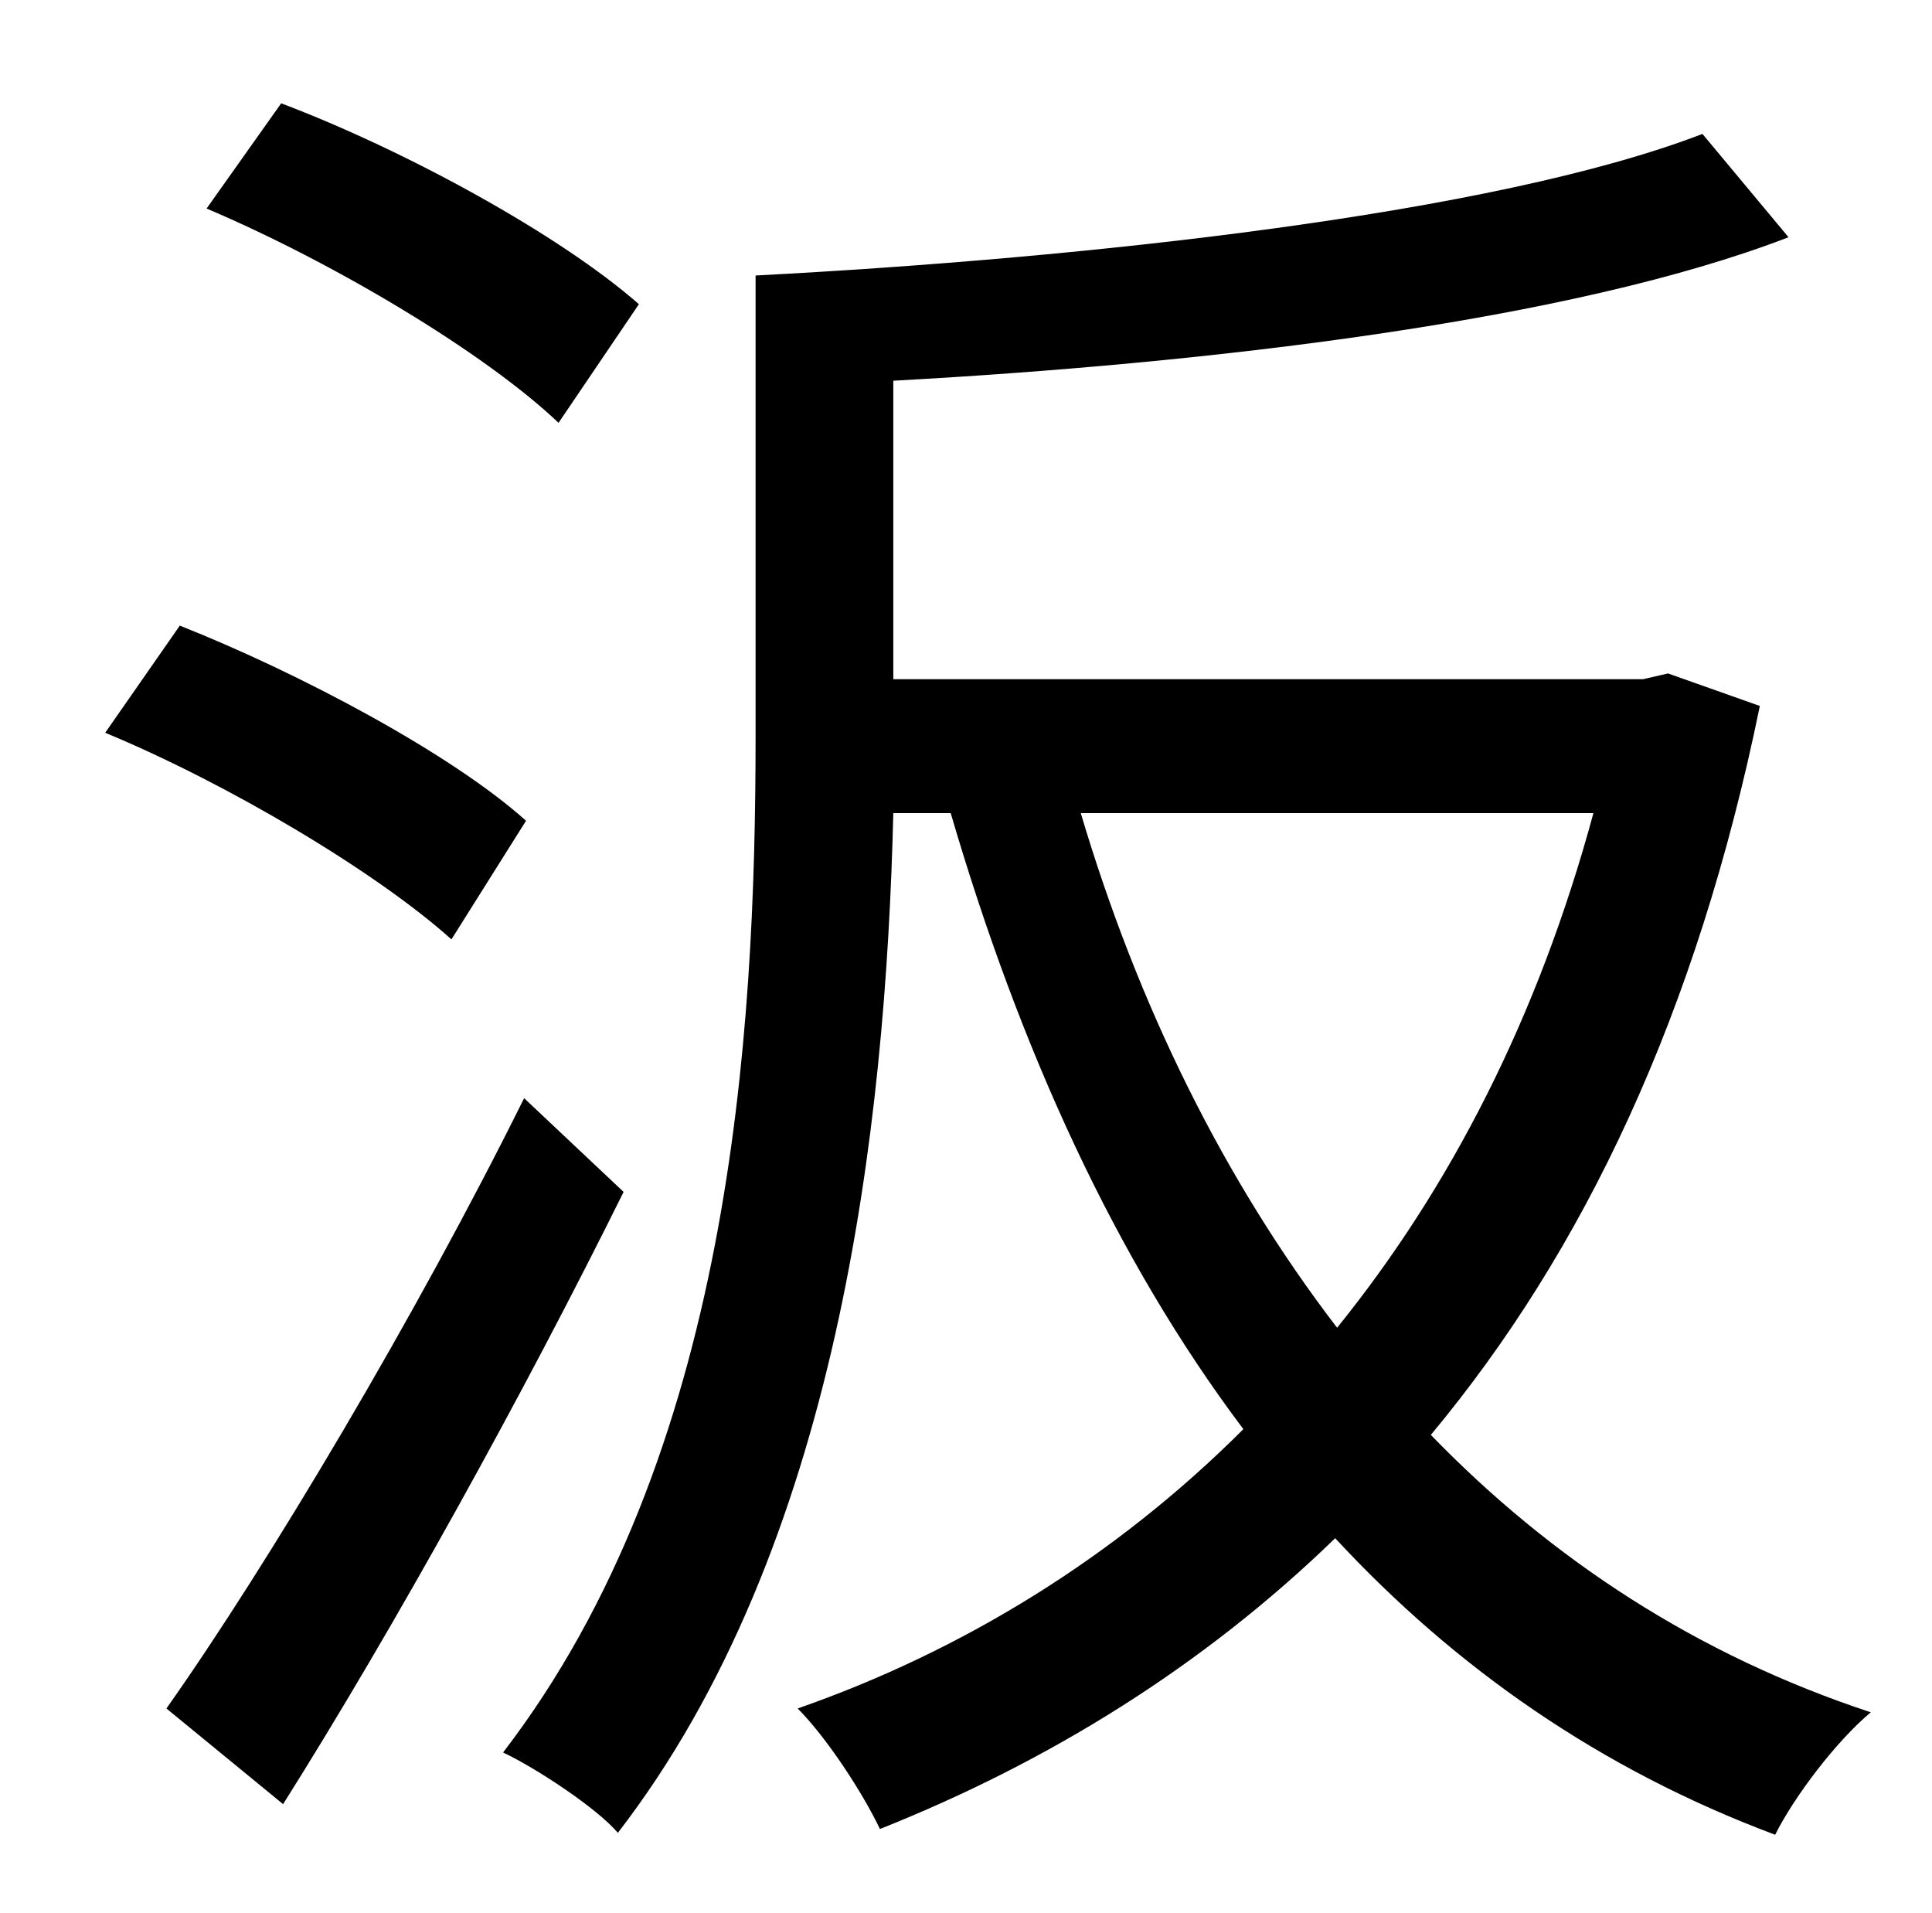 <?xml version="1.0" standalone="no"?>
<!DOCTYPE svg PUBLIC "-//W3C//DTD SVG 1.1//EN" "http://www.w3.org/Graphics/SVG/1.1/DTD/svg11.dtd" >
<svg xmlns="http://www.w3.org/2000/svg" xmlns:xlink="http://www.w3.org/1999/xlink" version="1.1" viewBox="-10 0 1010 1000">
   <path fill="currentColor"
d="M324 159l-42 62c-39 -37 -118 -84 -184 -112l39 -55c66 25 146 69 187 105zM265 429l-39 62c-39 -35 -116 -81 -181 -108l39 -56c63 25 142 67 181 102zM264 574l52 49c-52 105 -120 228 -178 320l-61 -50c53 -75 131 -206 187 -319zM823 425h-268c30 101 75 192 134 269
c59 -73 105 -162 134 -269zM862 352l48 17c-33 161 -92 285 -172 381c63 65 139 115 230 145c-18 15 -40 44 -50 64c-91 -34 -167 -87 -230 -155c-69 67 -150 117 -238 152c-9 -19 -28 -48 -43 -63c86 -30 166 -79 233 -146c-67 -89 -117 -199 -153 -322h-30
c-4 165 -29 384 -144 533c-11 -13 -43 -34 -60 -42c119 -155 132 -374 132 -531v-241c172 -9 386 -32 495 -74l45 54c-114 44 -304 66 -468 75v156h392z" />
</svg>

